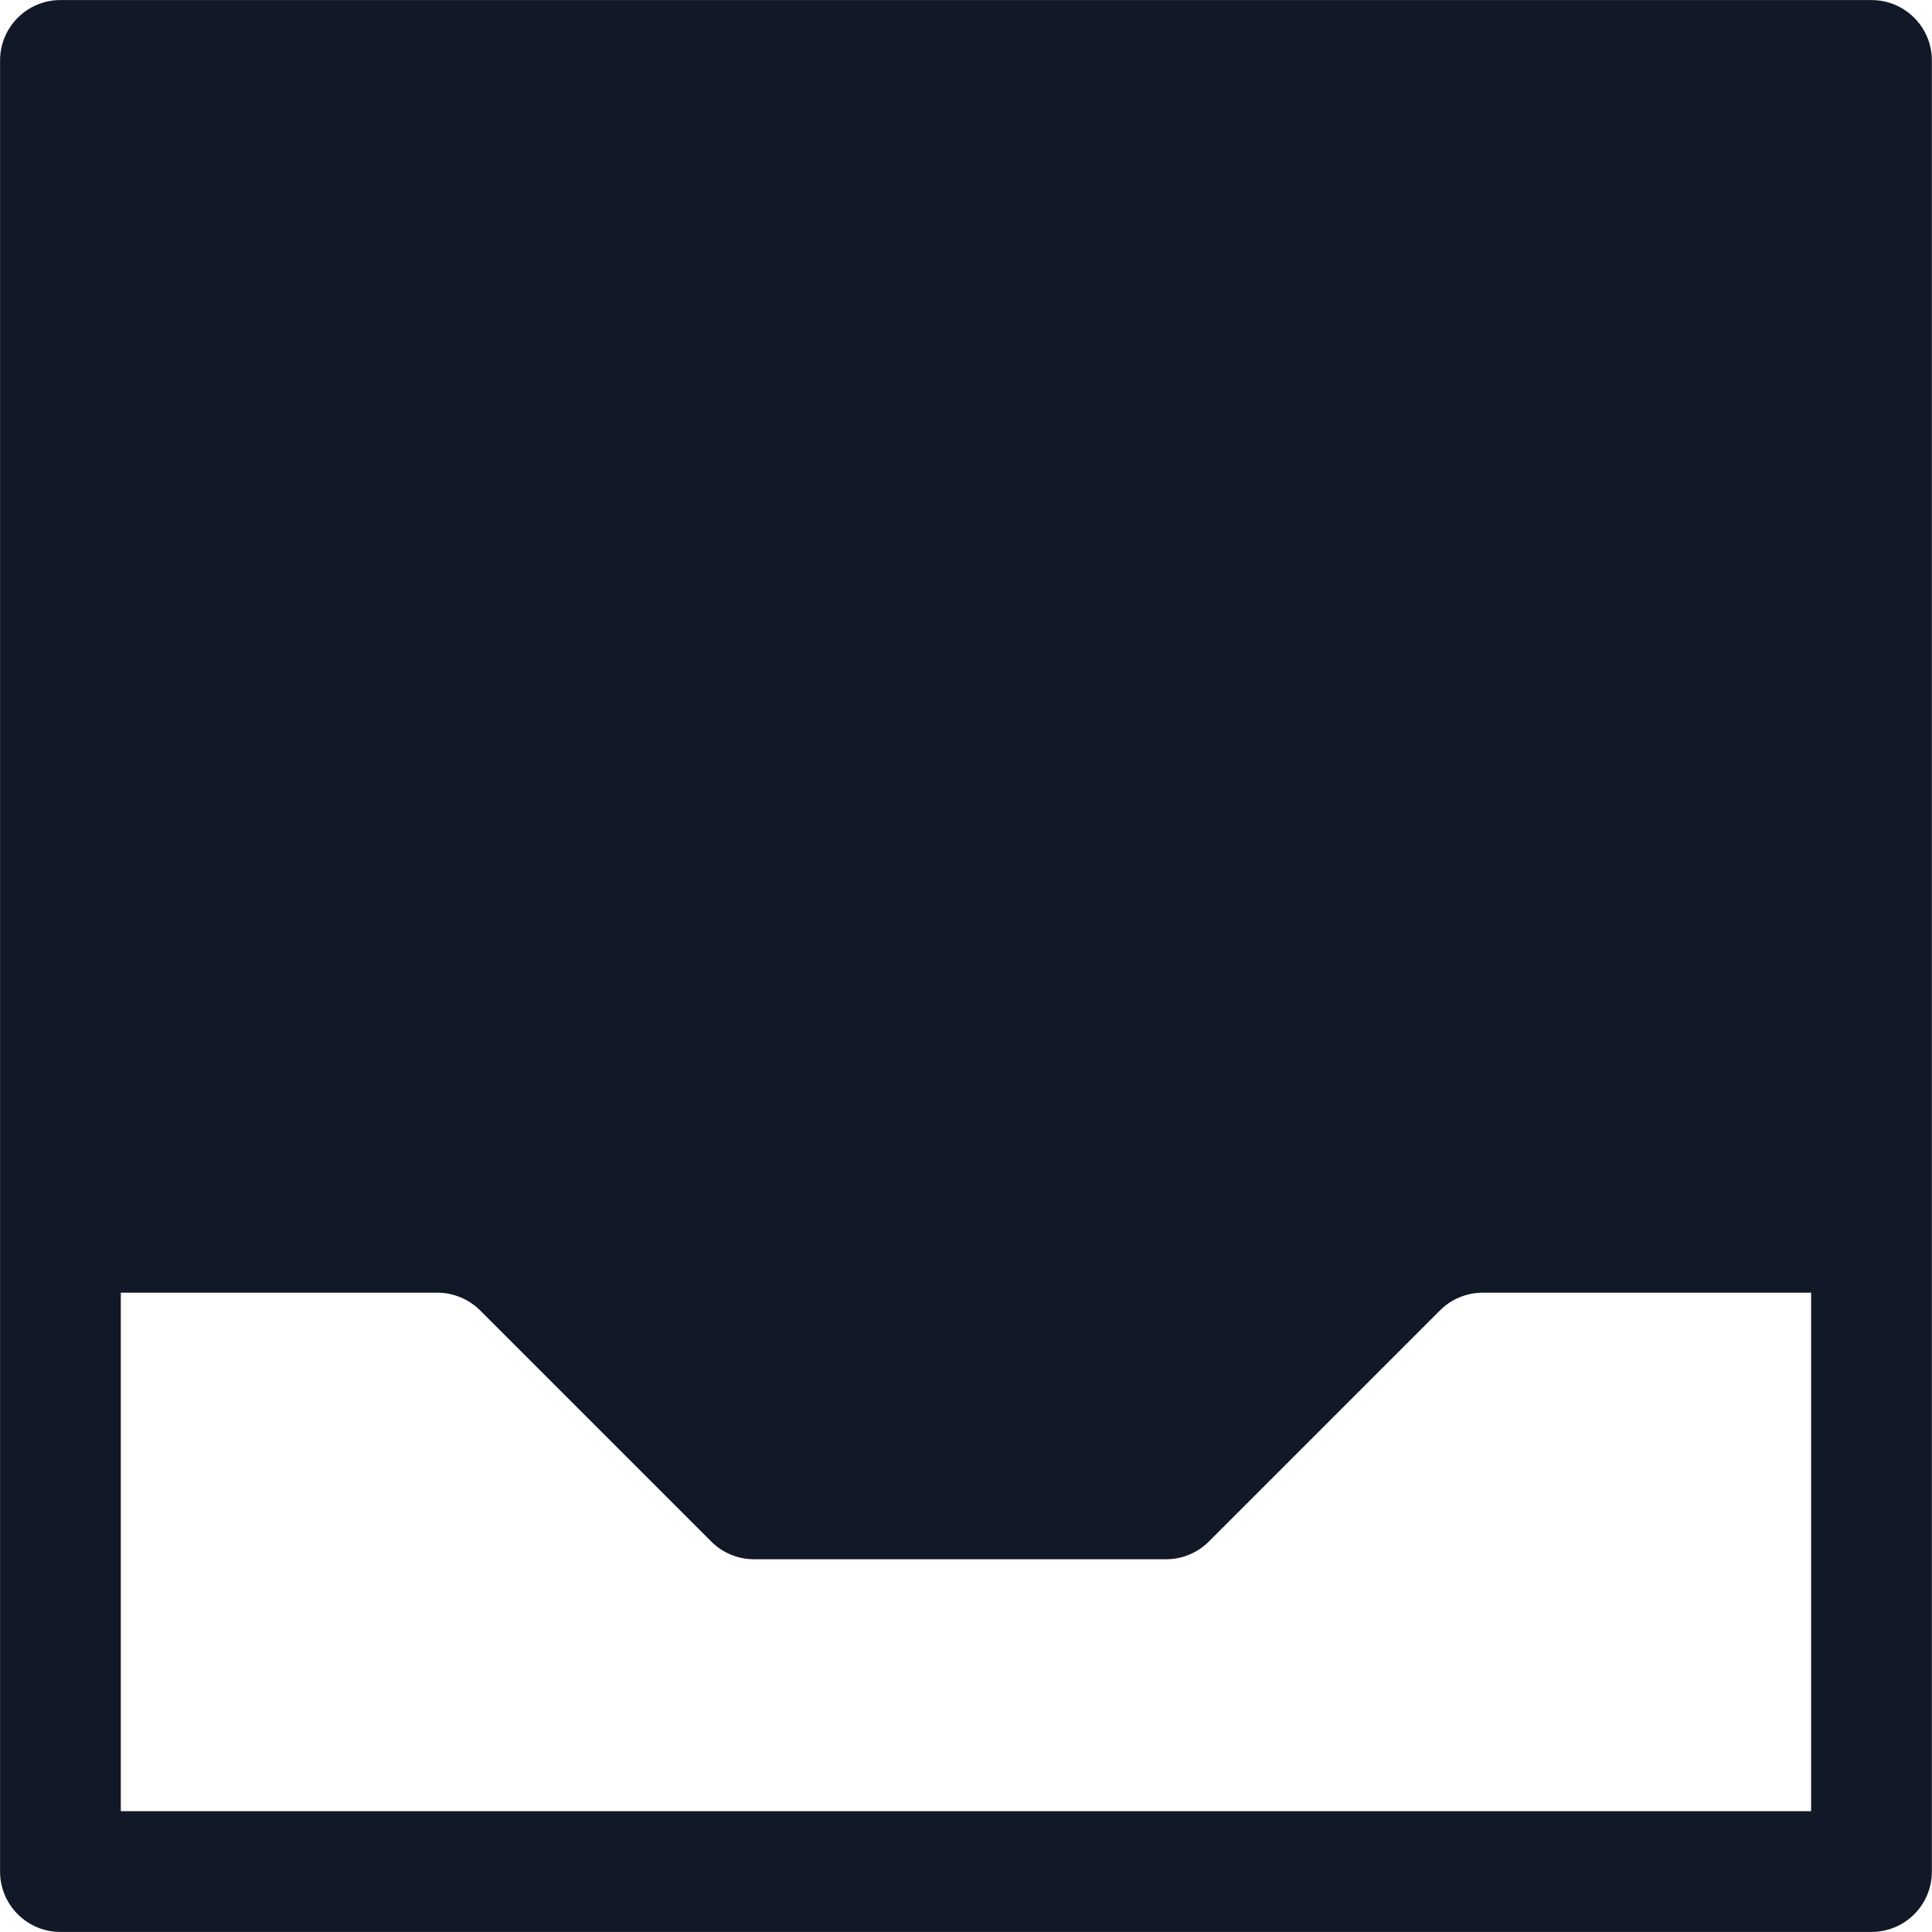 <svg width="32" height="32" viewBox="0 0 32 32" fill="none" xmlns="http://www.w3.org/2000/svg">
<path fill-rule="evenodd" clip-rule="evenodd" d="M1.001 0.001C0.449 0.001 0.001 0.449 0.001 1.001V30.999C0.001 31.551 0.449 31.999 1.001 31.999H30.998C31.551 31.999 31.998 31.551 31.998 30.999V1.001C31.998 0.449 31.551 0.001 30.998 0.001H1.001ZM2.001 21.41V29.999H29.998V21.41C29.987 21.41 29.975 21.411 29.964 21.411H24.559C24.293 21.411 24.039 21.516 23.852 21.703L20.022 25.533C19.834 25.721 19.58 25.826 19.315 25.826H12.488C12.223 25.826 11.968 25.721 11.781 25.533L7.951 21.703C7.763 21.516 7.509 21.411 7.244 21.411H2.022C2.015 21.411 2.008 21.41 2.001 21.41Z" fill="#111827"/>
</svg>
